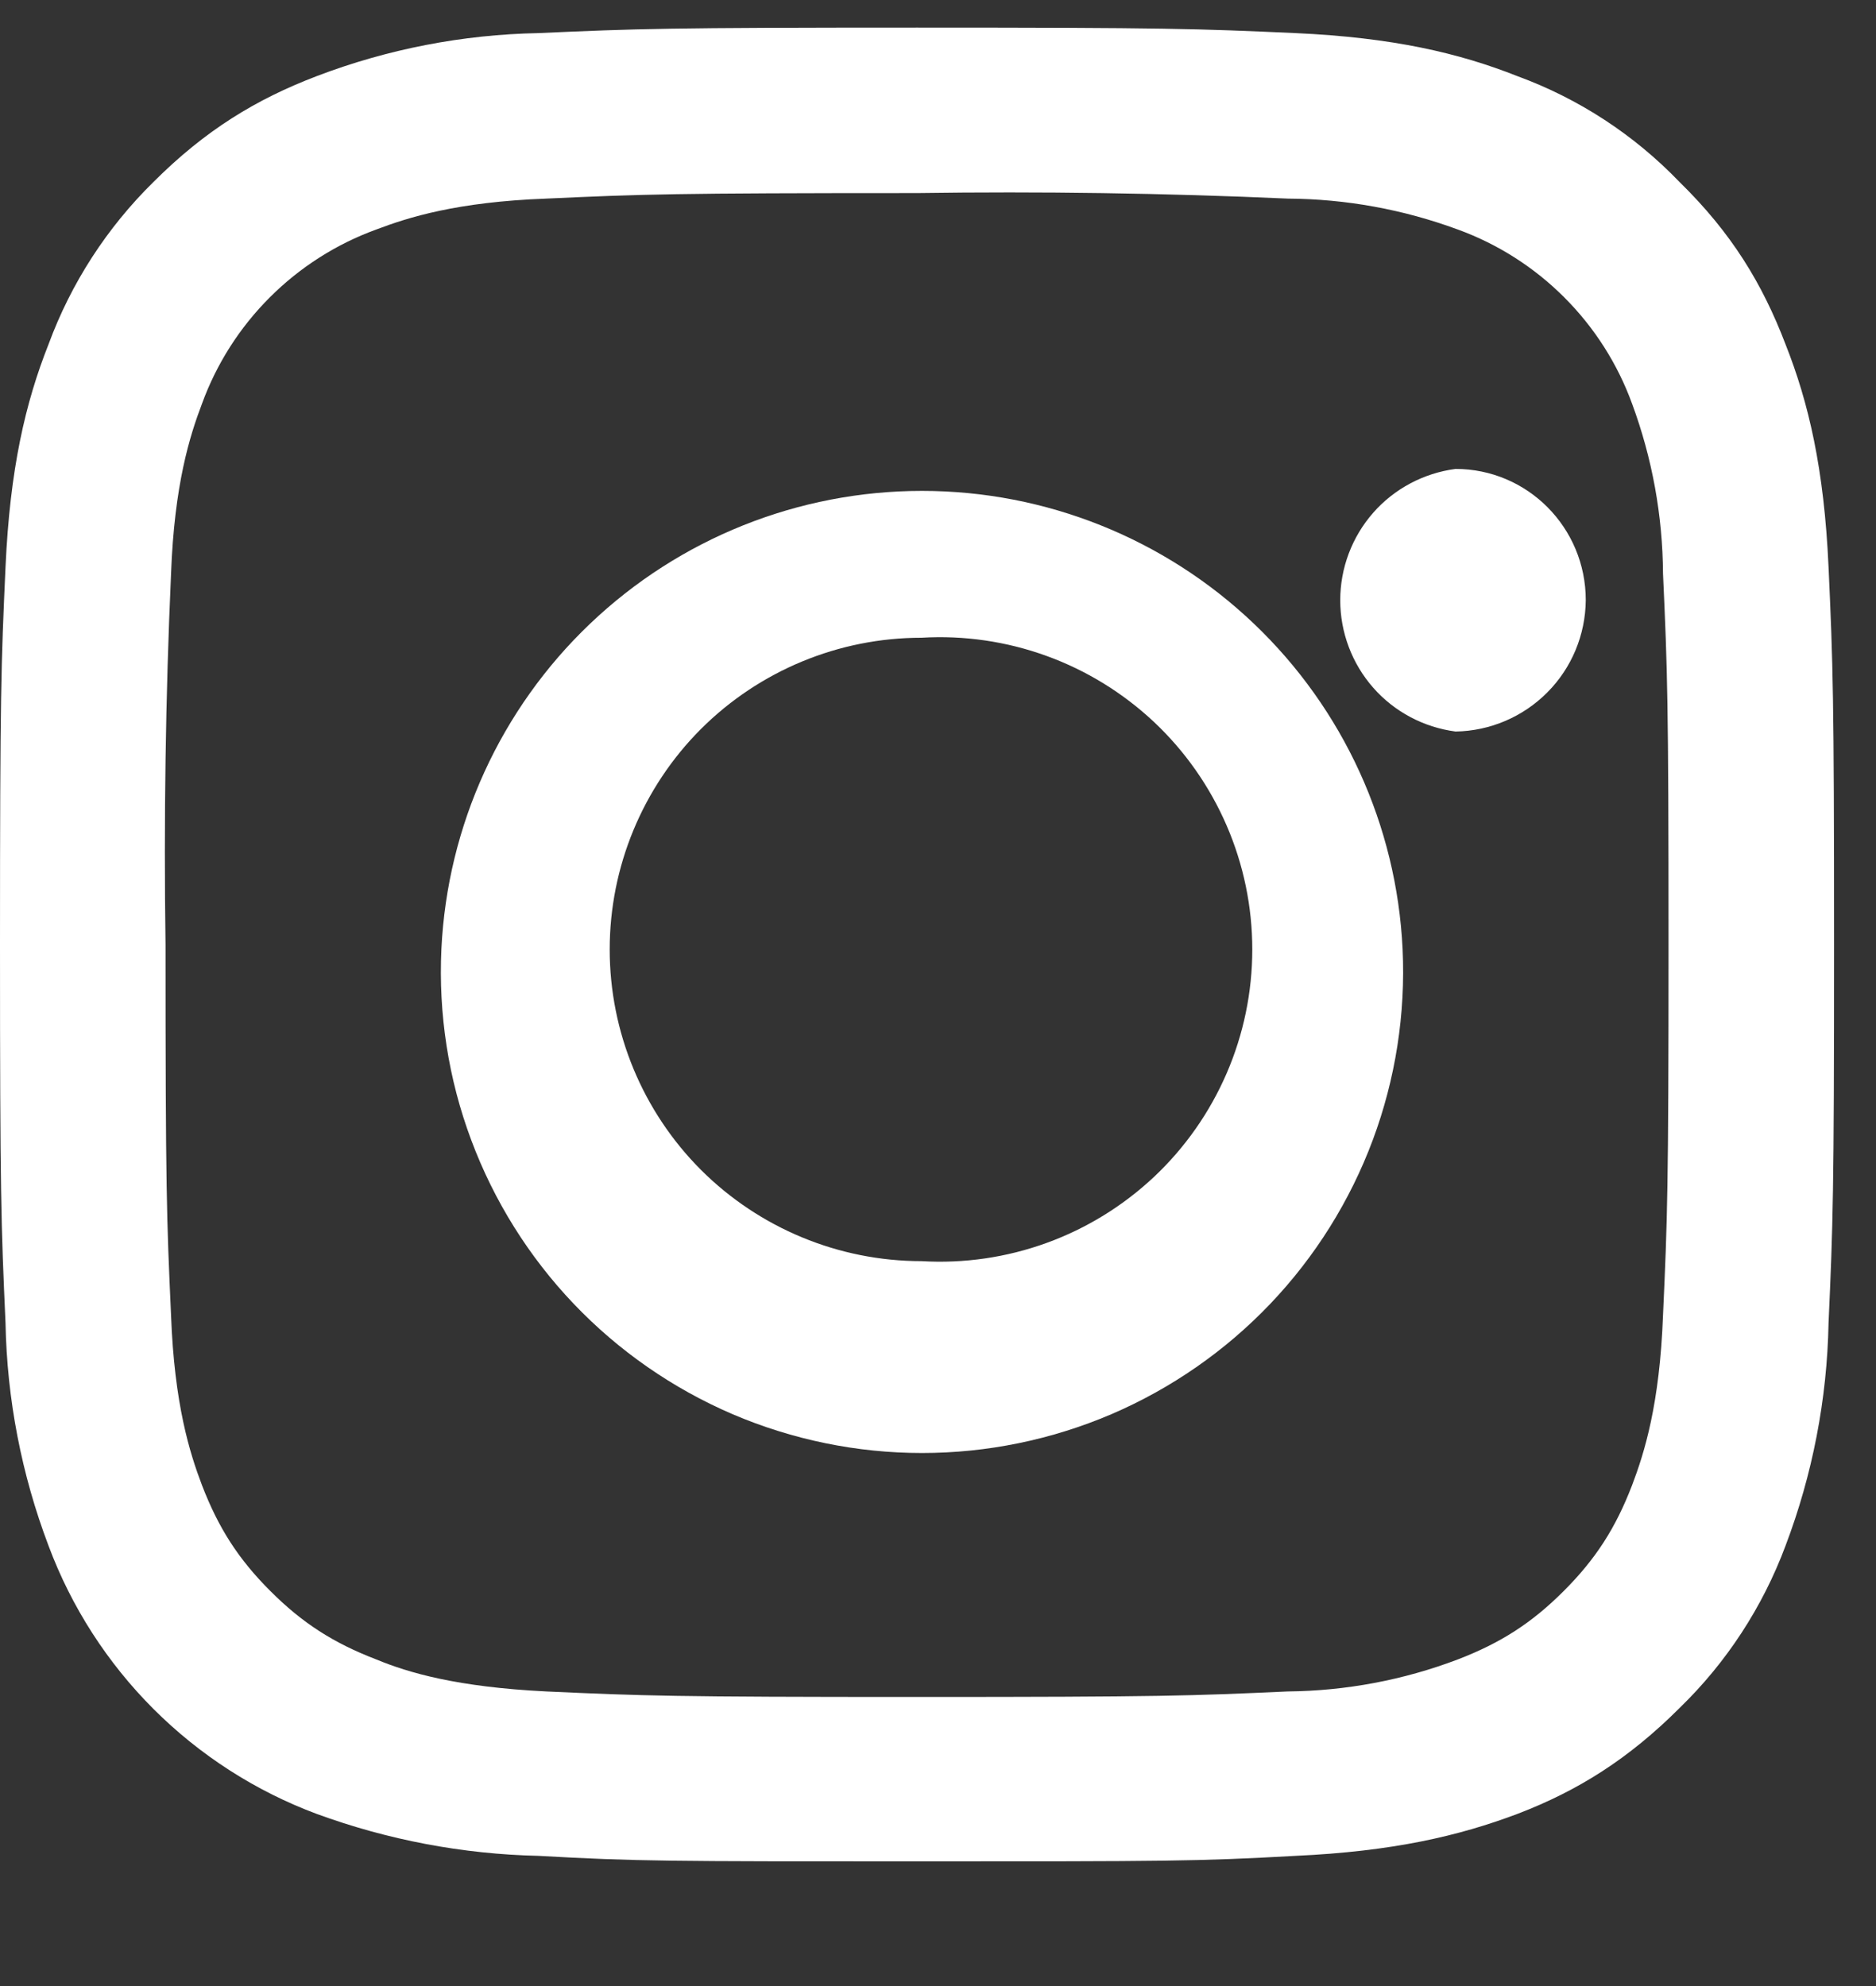 <svg width="17" height="18" viewBox="0 0 17 18" fill="none" xmlns="http://www.w3.org/2000/svg">
<rect x="0" y="0" width="17" height="18" fill="#333333" stroke="none"/>
<g clip-path="url(#clip0_1_682)">
<path d="M11.74 0.3C12.62 0.34 13.22 0.48 13.75 0.69C14.307 0.894 14.809 1.222 15.22 1.65C15.69 2.11 15.97 2.57 16.18 3.12C16.39 3.65 16.53 4.25 16.57 5.14C16.61 6.02 16.62 6.3 16.62 8.56C16.62 10.82 16.61 11.1 16.57 11.99C16.557 12.681 16.425 13.364 16.18 14.01C15.973 14.565 15.645 15.068 15.22 15.48C14.76 15.94 14.3 16.23 13.75 16.44C13.22 16.64 12.62 16.78 11.74 16.82C10.85 16.87 10.57 16.87 8.31 16.87C6.05 16.87 5.77 16.87 4.88 16.82C4.194 16.805 3.515 16.676 2.87 16.44C2.315 16.233 1.81 15.908 1.391 15.489C0.972 15.07 0.647 14.565 0.44 14.01C0.195 13.364 0.063 12.681 0.05 11.99C0.01 11.1 0 10.82 0 8.56C0 6.3 0.01 6.02 0.05 5.14C0.09 4.25 0.23 3.65 0.44 3.12C0.644 2.566 0.969 2.064 1.39 1.65C1.86 1.18 2.32 0.9 2.87 0.69C3.512 0.445 4.192 0.313 4.88 0.3C5.77 0.26 6.05 0.25 8.31 0.25C10.57 0.25 10.85 0.26 11.74 0.3ZM8.31 1.75C6.09 1.75 5.83 1.76 4.95 1.8C4.14 1.83 3.7 1.97 3.41 2.08C3.047 2.212 2.718 2.422 2.445 2.695C2.172 2.968 1.962 3.297 1.83 3.66C1.72 3.95 1.58 4.39 1.55 5.2C1.5 6.319 1.484 7.44 1.5 8.56C1.5 10.78 1.51 11.04 1.55 11.92C1.58 12.73 1.72 13.17 1.83 13.46C1.98 13.85 2.16 14.13 2.45 14.42C2.74 14.71 3.02 14.89 3.41 15.04C3.7 15.16 4.14 15.29 4.95 15.33C5.83 15.37 6.09 15.38 8.31 15.38C10.53 15.38 10.79 15.37 11.67 15.33C12.196 15.325 12.718 15.227 13.21 15.04C13.6 14.89 13.88 14.71 14.17 14.42C14.46 14.13 14.64 13.85 14.79 13.46C14.9 13.17 15.04 12.73 15.07 11.92C15.11 11.04 15.12 10.78 15.12 8.56C15.12 6.34 15.11 6.08 15.07 5.2C15.067 4.674 14.972 4.153 14.79 3.66C14.658 3.297 14.448 2.968 14.175 2.695C13.902 2.422 13.573 2.212 13.21 2.08C12.717 1.898 12.196 1.803 11.67 1.8C10.551 1.75 9.43 1.734 8.31 1.75Z" fill="white"/>
<path d="M8.35 11.43C7.601 11.43 6.882 11.132 6.352 10.603C5.823 10.073 5.525 9.354 5.525 8.605C5.525 7.856 5.823 7.137 6.352 6.607C6.882 6.078 7.601 5.78 8.35 5.78C8.735 5.757 9.121 5.813 9.484 5.945C9.846 6.076 10.178 6.281 10.459 6.545C10.74 6.81 10.963 7.129 11.116 7.483C11.269 7.837 11.348 8.219 11.348 8.605C11.348 8.991 11.269 9.373 11.116 9.727C10.963 10.081 10.74 10.4 10.459 10.665C10.178 10.929 9.846 11.134 9.484 11.265C9.121 11.397 8.735 11.453 8.35 11.43ZM4 8.6C3.972 9.189 4.063 9.779 4.27 10.332C4.476 10.884 4.792 11.39 5.199 11.817C5.606 12.244 6.096 12.584 6.638 12.817C7.181 13.049 7.765 13.169 8.355 13.169C8.945 13.169 9.529 13.049 10.072 12.817C10.614 12.584 11.104 12.244 11.511 11.817C11.918 11.39 12.234 10.884 12.44 10.332C12.646 9.779 12.738 9.189 12.71 8.6C12.656 7.481 12.174 6.426 11.363 5.653C10.552 4.88 9.475 4.449 8.355 4.449C7.235 4.449 6.158 4.88 5.347 5.653C4.536 6.426 4.054 7.481 4 8.6Z" fill="white"/>
<path d="M14.37 5.44C14.367 5.753 14.243 6.053 14.022 6.275C13.802 6.497 13.503 6.625 13.19 6.63C12.901 6.592 12.635 6.451 12.443 6.232C12.251 6.013 12.145 5.731 12.145 5.44C12.145 5.149 12.251 4.867 12.443 4.648C12.635 4.429 12.901 4.288 13.19 4.25C13.84 4.25 14.37 4.78 14.37 5.44Z" fill="white"/>
</g>
<defs>
<clipPath id="clip0_1_682">
<rect width="17" height="17" fill="white" transform="translate(0 0.25)"/>
</clipPath>
</defs>
</svg>
